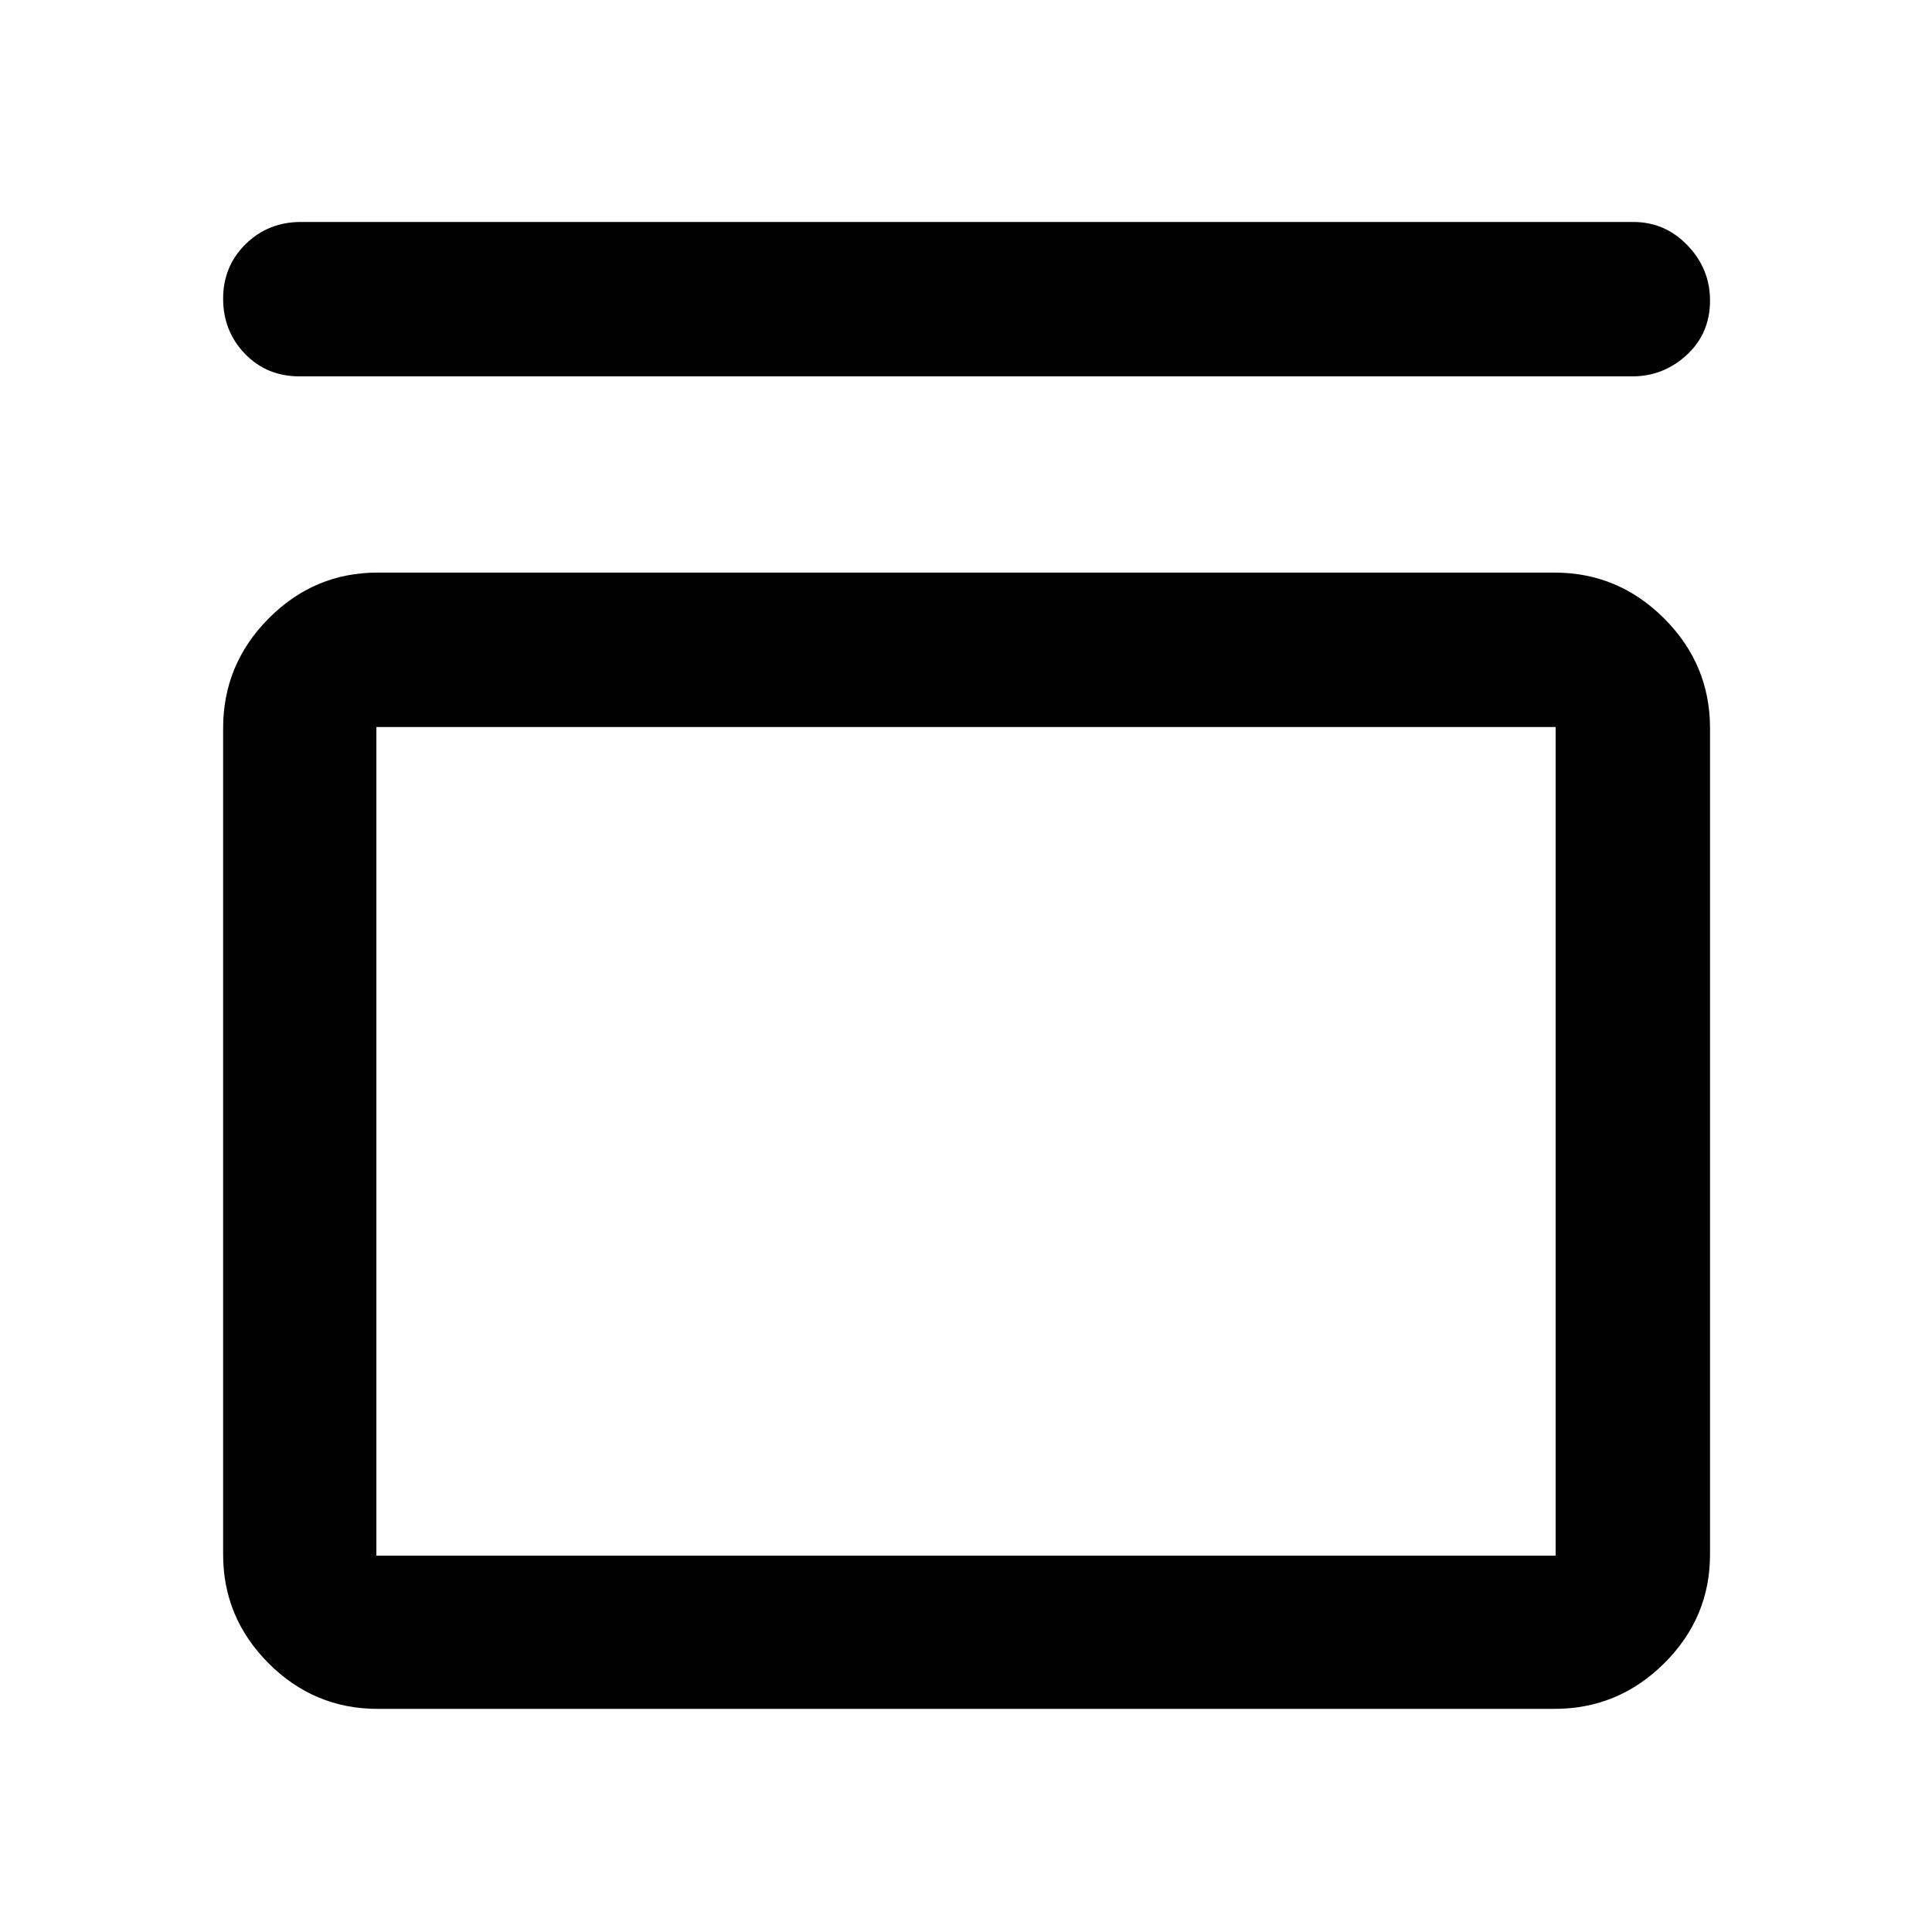 <svg xmlns="http://www.w3.org/2000/svg" height="48" viewBox="0 -960 960 960" width="48"><path d="M148.91-772.98q-16.4 0-27.22-11.25t-10.82-27.37q0-16.12 11.2-27.11 11.2-10.99 27.41-10.99h662.11q15.76 0 26.93 11.62 11.18 11.63 11.18 27.42 0 16.37-11.56 27.03-11.56 10.65-27.12 10.65H148.91Zm623.5 97.5q31.71 0 54.5 22.79t22.79 54.5v410.6q0 31.48-22.79 54.1t-54.5 22.62H187.59q-31.48 0-54.1-22.62t-22.62-54.1v-410.6q0-31.71 22.62-54.5t54.1-22.79h584.82Zm.57 76.72H187.02v411.74h585.96v-411.74Zm-585.96 0v411.74-411.74Z"/></svg>